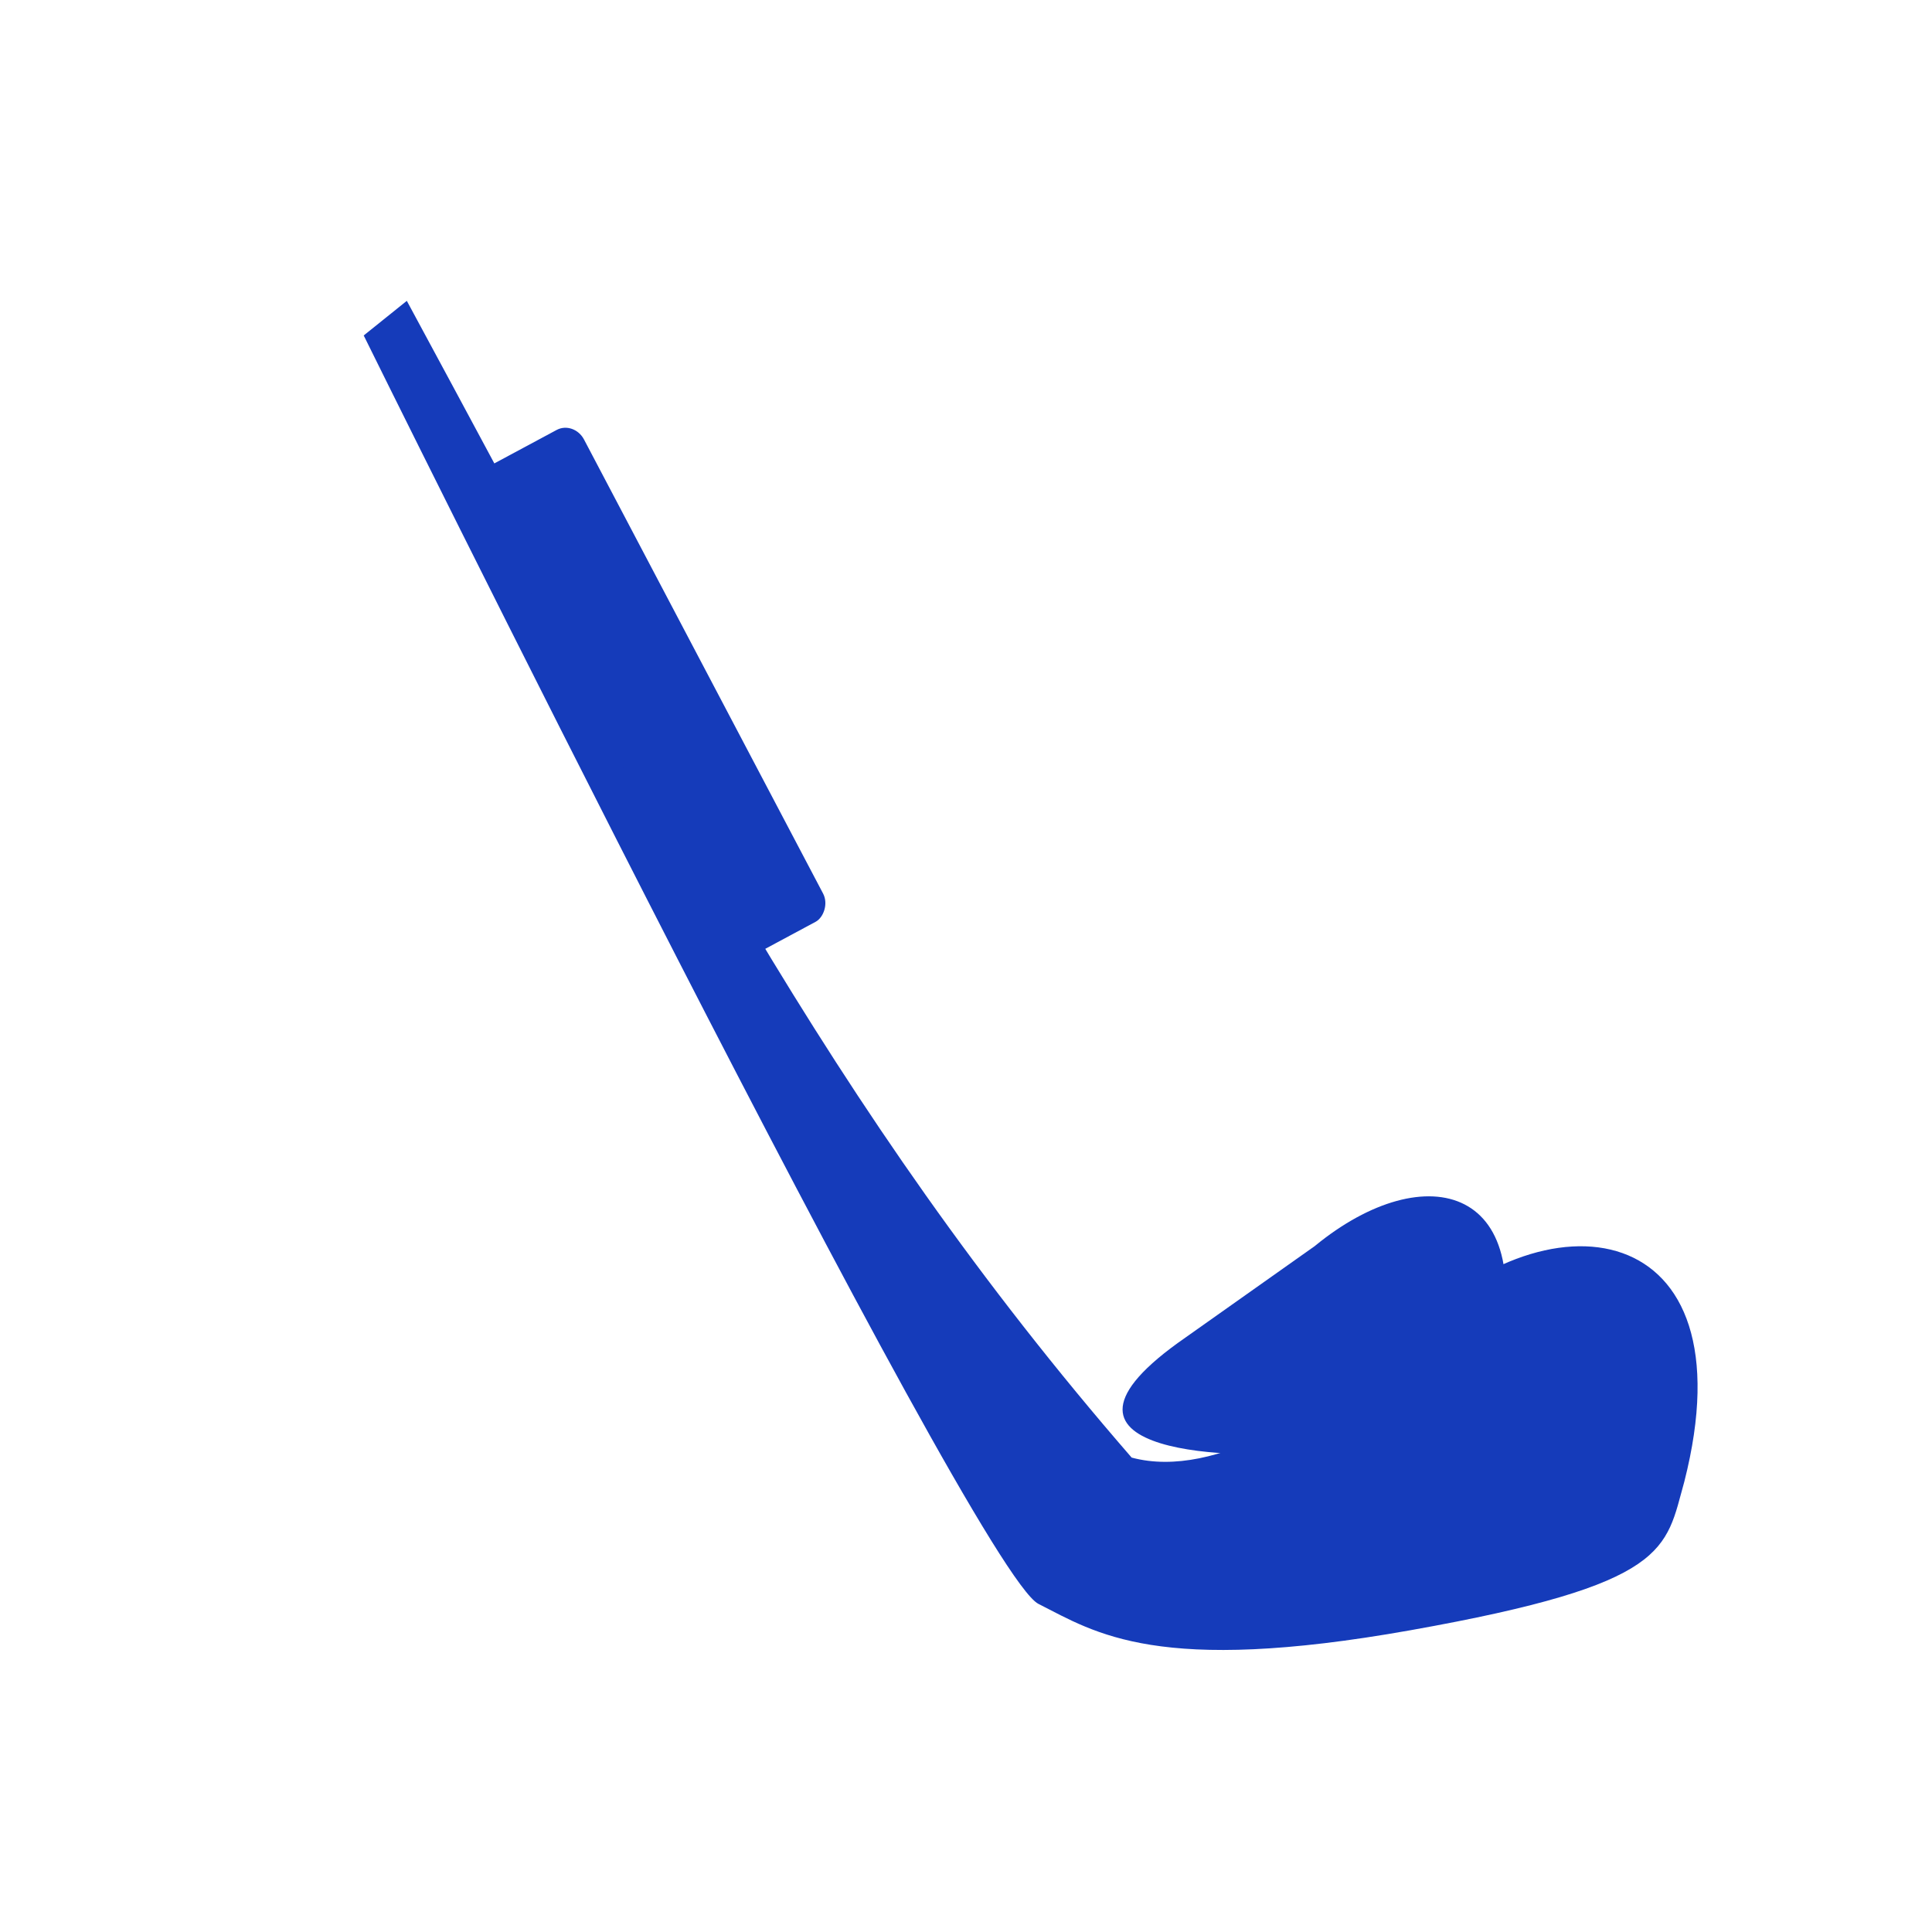 <svg width="512" height="512" version="1.1" viewBox="0 0 512 512" xmlns="http://www.w3.org/2000/svg">
 <g fill="#153BBA">
  <path d="m96.387 88.902s161.63 327.48 178.82 336.15c15.214 7.702 31.416 18.934 98.611 6.972 69.023-12.29 67.49-21.392 72.547-39.387 17.927-70.358-36.738-78.521-74.95-37.868-19.814 18.249-48.959 37.54-71.515 31.507-80.788-93.075-124.28-181.2-192.09-306.55" fill-rule="evenodd"/>
  <path d="m348.53 330.15-36.377 25.735c-42.379 30.613 19.296 30.704 32.386 28.831 22.439-3.484 45.77-7.071 51.49-21.669 13.022-49.163-18.279-56.85-47.5-32.909z" fill-rule="evenodd"/>
  <rect transform="matrix(.466 .885 -.881 .473 0 0)" x="170.14" y="-82.686" width="147.28" height="31.374" rx="5.664" ry="5.235" stroke-width="11.363"/>
 </g>
</svg>
